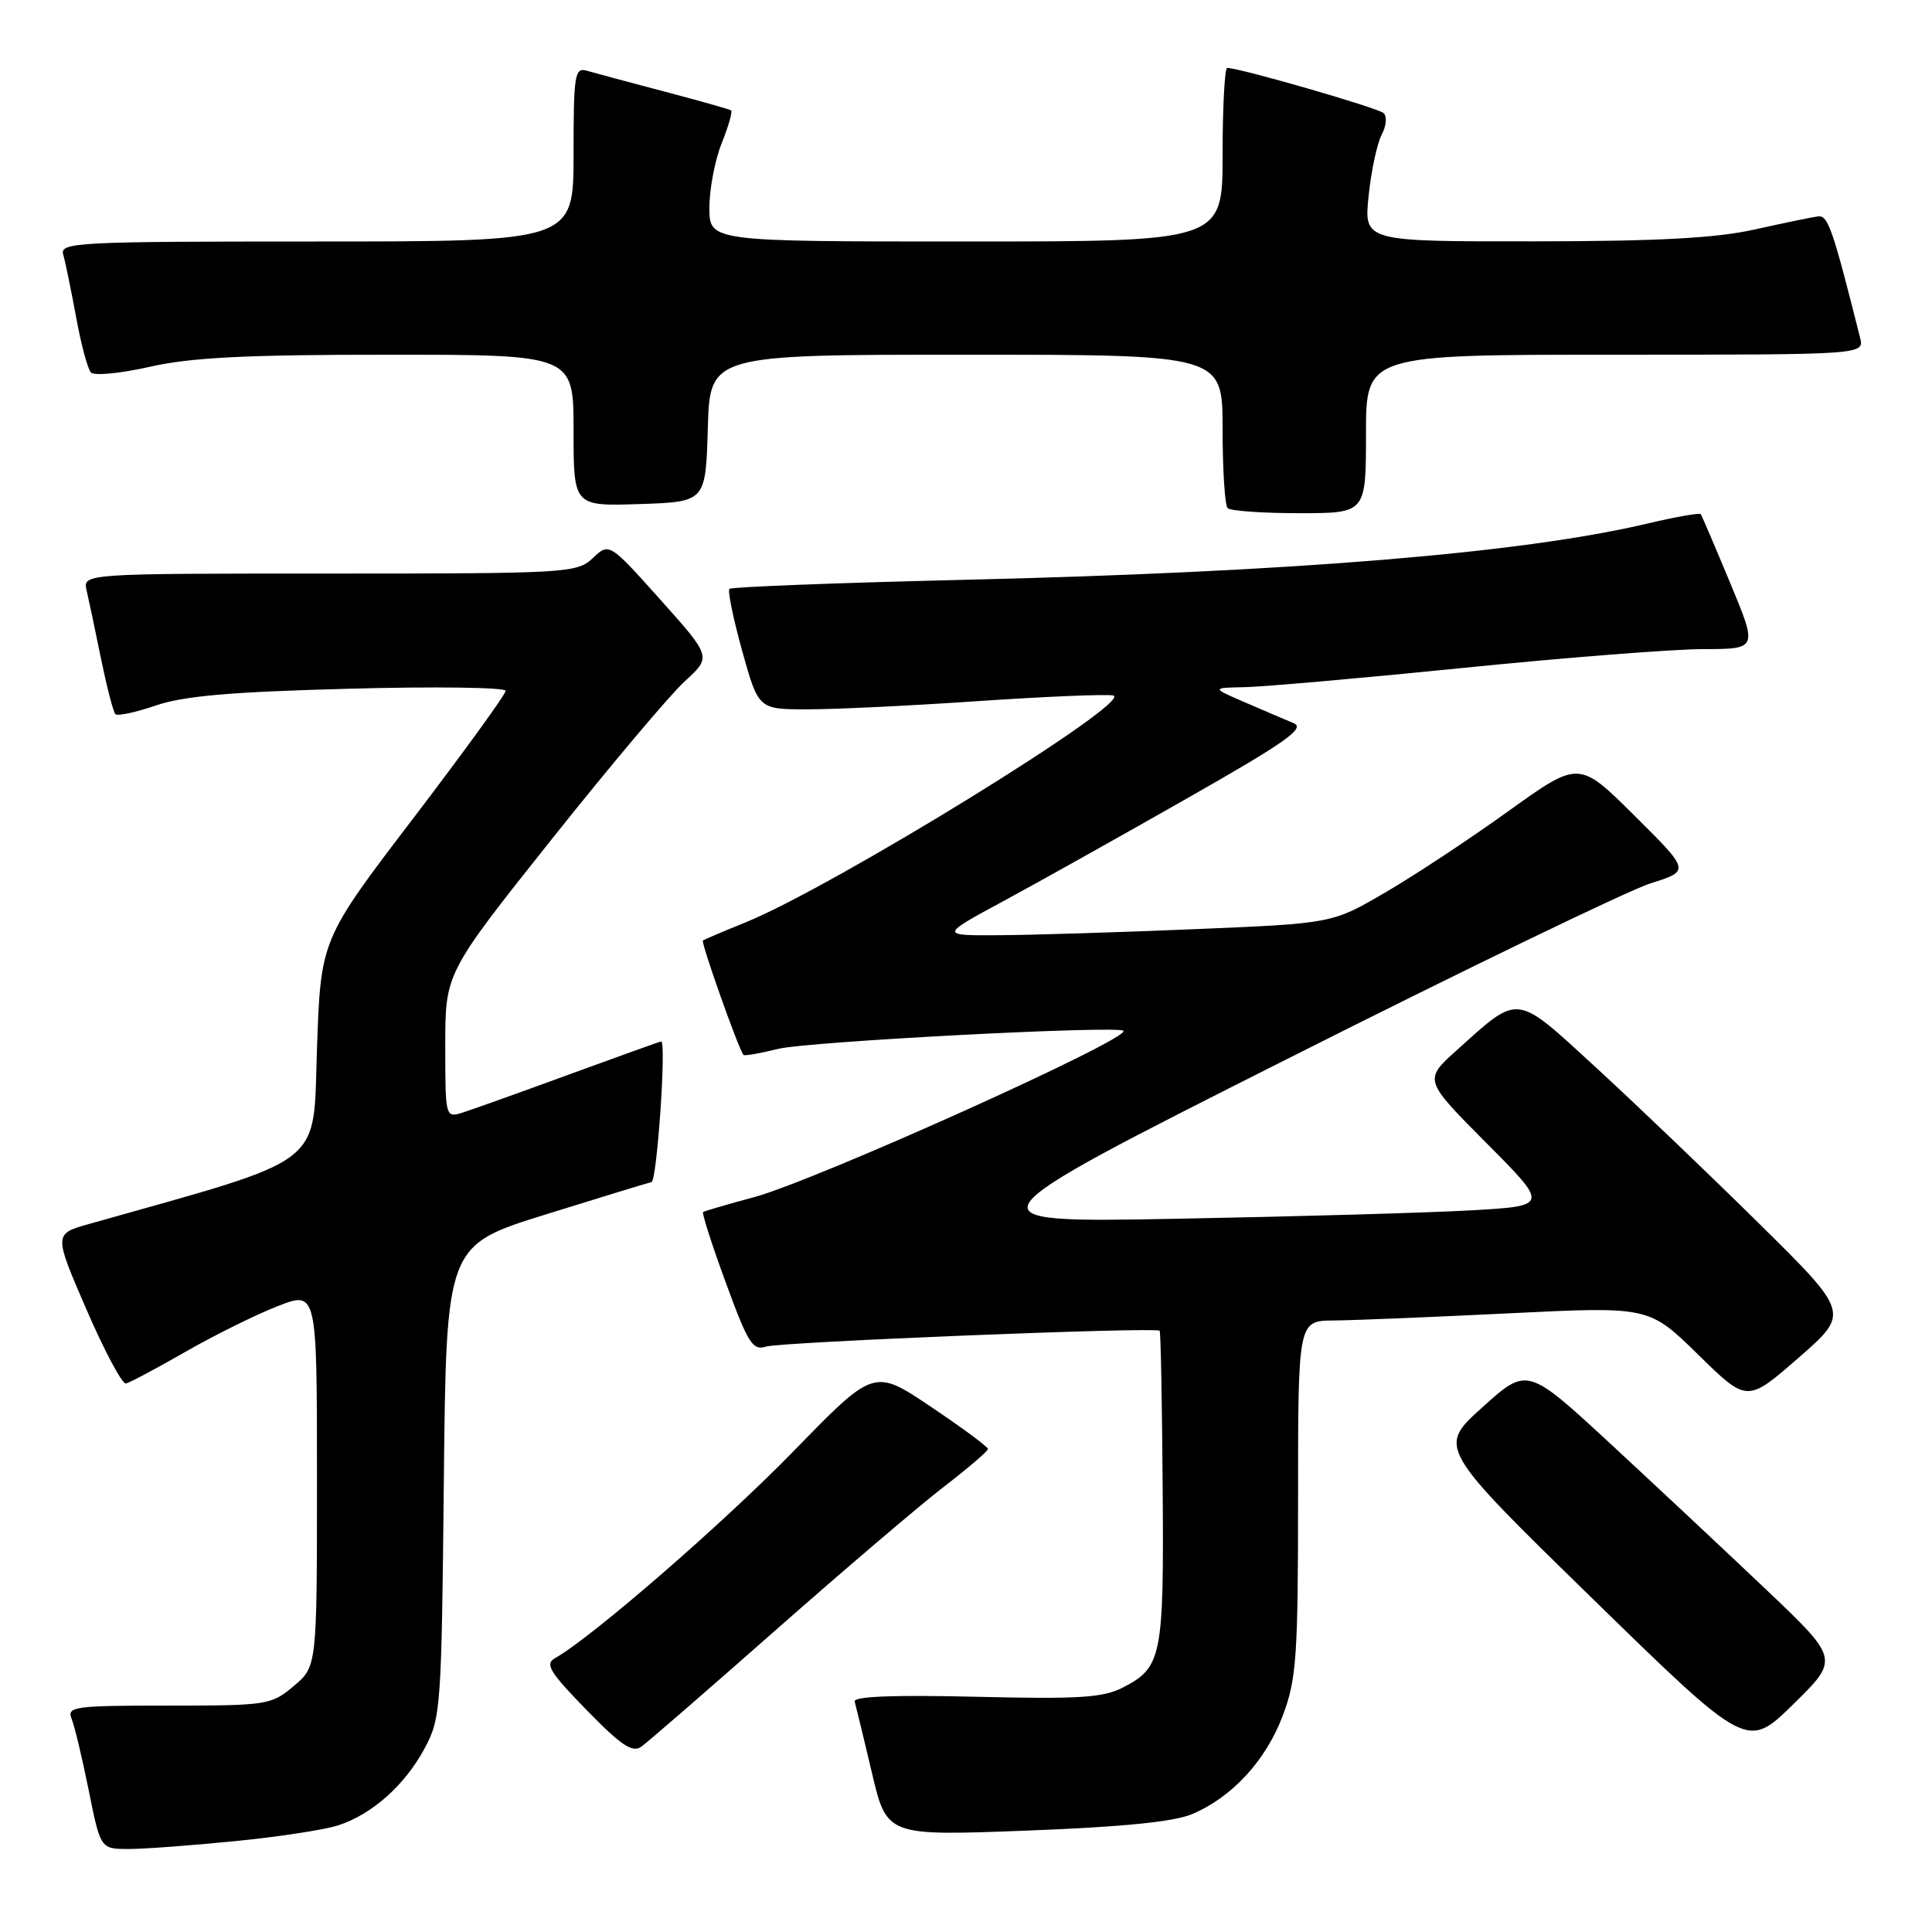 <?xml version="1.0" encoding="UTF-8" standalone="no"?>
<!DOCTYPE svg PUBLIC "-//W3C//DTD SVG 1.1//EN" "http://www.w3.org/Graphics/SVG/1.1/DTD/svg11.dtd" >
<svg xmlns="http://www.w3.org/2000/svg" xmlns:xlink="http://www.w3.org/1999/xlink" version="1.1" viewBox="0 0 256 256">
 <g >
 <path fill="currentColor"
d=" M 31.14 243.96 C 36.84 243.40 42.97 242.46 44.78 241.88 C 49.29 240.43 53.67 236.53 56.29 231.62 C 58.41 227.67 58.51 226.25 58.81 196.26 C 59.13 165.02 59.13 165.02 72.31 160.92 C 79.57 158.66 85.87 156.73 86.33 156.63 C 87.05 156.47 88.32 138.00 87.61 138.00 C 87.47 138.00 81.98 139.97 75.42 142.37 C 68.87 144.77 62.49 147.05 61.25 147.44 C 59.02 148.13 59.00 148.03 59.00 138.53 C 59.00 128.93 59.00 128.93 73.10 111.21 C 80.85 101.47 88.79 92.05 90.74 90.27 C 94.28 87.04 94.28 87.04 87.51 79.47 C 80.73 71.90 80.73 71.90 78.55 73.95 C 76.45 75.93 75.25 76.00 43.67 76.00 C 10.96 76.00 10.96 76.00 11.48 78.25 C 11.77 79.49 12.63 83.56 13.39 87.31 C 14.16 91.05 15.01 94.34 15.29 94.63 C 15.58 94.91 17.99 94.39 20.66 93.48 C 24.30 92.22 30.64 91.67 46.25 91.26 C 57.66 90.95 67.00 91.08 67.00 91.54 C 67.00 92.00 61.49 99.60 54.75 108.44 C 42.50 124.50 42.50 124.50 42.00 139.00 C 41.45 154.85 43.59 153.21 11.81 162.18 C 7.12 163.50 7.12 163.50 11.45 173.50 C 13.83 179.00 16.19 183.42 16.68 183.32 C 17.18 183.22 20.71 181.34 24.54 179.14 C 28.37 176.94 33.86 174.22 36.75 173.09 C 42.00 171.03 42.00 171.03 42.00 195.93 C 42.00 220.82 42.00 220.82 38.92 223.41 C 35.95 225.92 35.41 226.00 22.32 226.00 C 9.83 226.00 8.84 226.13 9.49 227.75 C 9.88 228.71 10.90 232.99 11.76 237.25 C 13.32 245.00 13.32 245.00 17.05 245.00 C 19.11 245.00 25.45 244.53 31.14 243.96 Z  M 157.93 240.39 C 163.24 238.17 167.76 233.26 170.00 227.26 C 171.79 222.48 172.00 219.47 172.00 198.46 C 172.00 175.00 172.00 175.00 176.75 174.97 C 179.36 174.95 189.82 174.52 200.00 174.02 C 218.50 173.11 218.50 173.11 225.00 179.48 C 231.50 185.86 231.50 185.86 238.31 179.92 C 245.11 173.99 245.11 173.99 233.00 162.04 C 226.35 155.48 216.63 146.18 211.42 141.40 C 200.69 131.55 201.39 131.64 193.07 139.12 C 188.64 143.09 188.64 143.09 196.94 151.44 C 205.25 159.79 205.25 159.79 194.87 160.38 C 189.17 160.70 171.68 161.20 156.00 161.49 C 127.50 162.02 127.50 162.02 170.50 140.35 C 194.15 128.43 215.85 117.94 218.72 117.04 C 223.95 115.40 223.95 115.40 216.58 108.08 C 209.22 100.77 209.22 100.77 199.90 107.46 C 194.77 111.15 187.42 116.01 183.55 118.26 C 176.53 122.36 176.53 122.36 158.51 123.11 C 148.61 123.53 136.90 123.89 132.50 123.92 C 124.50 123.97 124.50 123.97 133.00 119.38 C 137.68 116.85 148.67 110.70 157.43 105.71 C 170.34 98.37 173.00 96.49 171.43 95.83 C 170.37 95.39 167.47 94.15 165.00 93.08 C 160.50 91.14 160.50 91.14 165.00 91.05 C 167.47 91.00 180.53 89.85 194.00 88.49 C 207.47 87.13 221.74 86.01 225.70 86.01 C 232.90 86.00 232.90 86.00 229.26 77.25 C 227.26 72.44 225.50 68.33 225.36 68.13 C 225.21 67.93 222.04 68.49 218.30 69.37 C 201.67 73.31 171.17 75.81 127.31 76.84 C 110.70 77.24 96.90 77.77 96.65 78.03 C 96.40 78.29 97.16 81.98 98.34 86.24 C 100.50 93.99 100.50 93.99 106.97 93.99 C 110.53 94.00 120.72 93.51 129.60 92.90 C 138.49 92.30 146.54 91.96 147.49 92.15 C 150.53 92.77 110.43 117.51 98.70 122.26 C 95.84 123.41 93.34 124.48 93.14 124.62 C 92.84 124.84 97.82 138.90 98.51 139.78 C 98.64 139.94 100.71 139.58 103.12 138.98 C 107.01 138.01 147.97 135.87 148.85 136.58 C 150.03 137.54 108.13 156.41 99.92 158.63 C 96.39 159.58 93.35 160.47 93.17 160.60 C 92.98 160.73 94.33 164.94 96.17 169.95 C 99.11 178.00 99.74 179.00 101.50 178.43 C 103.40 177.82 153.15 175.81 153.66 176.33 C 153.80 176.46 153.98 185.83 154.06 197.15 C 154.23 219.57 153.95 220.94 148.80 223.60 C 146.17 224.96 142.98 225.16 129.30 224.83 C 118.35 224.57 113.04 224.78 113.25 225.47 C 113.41 226.04 114.44 230.27 115.53 234.89 C 117.50 243.27 117.50 243.27 135.93 242.57 C 148.59 242.09 155.48 241.41 157.93 240.39 Z  M 102.87 215.92 C 111.87 207.99 121.86 199.47 125.07 197.00 C 128.28 194.53 130.91 192.28 130.91 192.00 C 130.92 191.72 127.53 189.21 123.37 186.42 C 115.81 181.33 115.81 181.33 105.16 192.28 C 95.85 201.84 78.36 217.02 73.55 219.71 C 72.17 220.48 72.82 221.55 77.71 226.57 C 82.34 231.32 83.80 232.29 85.00 231.43 C 85.83 230.83 93.87 223.86 102.87 215.92 Z  M 234.07 210.67 C 228.76 205.63 219.46 196.92 213.40 191.31 C 202.37 181.12 202.37 181.12 196.44 186.46 C 190.50 191.80 190.50 191.80 211.00 211.81 C 231.50 231.82 231.50 231.82 237.61 225.83 C 243.71 219.84 243.71 219.84 234.07 210.67 Z  M 181.00 57.50 C 181.00 47.00 181.00 47.00 214.02 47.00 C 247.04 47.00 247.04 47.00 246.47 44.75 C 242.85 30.33 242.22 28.51 240.91 28.67 C 240.14 28.77 236.35 29.55 232.50 30.41 C 227.32 31.56 219.68 31.97 203.11 31.98 C 180.72 32.00 180.72 32.00 181.35 25.95 C 181.69 22.63 182.48 18.98 183.08 17.85 C 183.69 16.71 183.81 15.43 183.34 14.99 C 182.61 14.30 164.27 9.00 162.61 9.00 C 162.28 9.00 162.00 14.18 162.00 20.50 C 162.00 32.00 162.00 32.00 128.00 32.00 C 94.00 32.00 94.00 32.00 94.00 27.52 C 94.00 25.06 94.73 21.21 95.63 18.98 C 96.52 16.74 97.08 14.79 96.88 14.63 C 96.67 14.48 92.67 13.35 88.00 12.12 C 83.33 10.89 78.71 9.65 77.75 9.37 C 76.15 8.91 76.00 9.89 76.00 20.43 C 76.00 32.00 76.00 32.00 41.93 32.00 C 9.96 32.00 7.90 32.11 8.38 33.75 C 8.66 34.71 9.42 38.42 10.08 42.00 C 10.73 45.58 11.62 48.88 12.04 49.35 C 12.46 49.82 15.97 49.48 19.85 48.60 C 25.28 47.37 32.52 47.00 51.45 47.00 C 76.00 47.00 76.00 47.00 76.00 57.04 C 76.00 67.08 76.00 67.08 84.75 66.79 C 93.50 66.50 93.50 66.50 93.79 56.75 C 94.07 47.00 94.07 47.00 128.04 47.00 C 162.00 47.00 162.00 47.00 162.00 56.83 C 162.00 62.24 162.30 66.97 162.67 67.33 C 163.03 67.70 167.31 68.00 172.17 68.00 C 181.00 68.00 181.00 68.00 181.00 57.50 Z "/>
</g>
</svg>